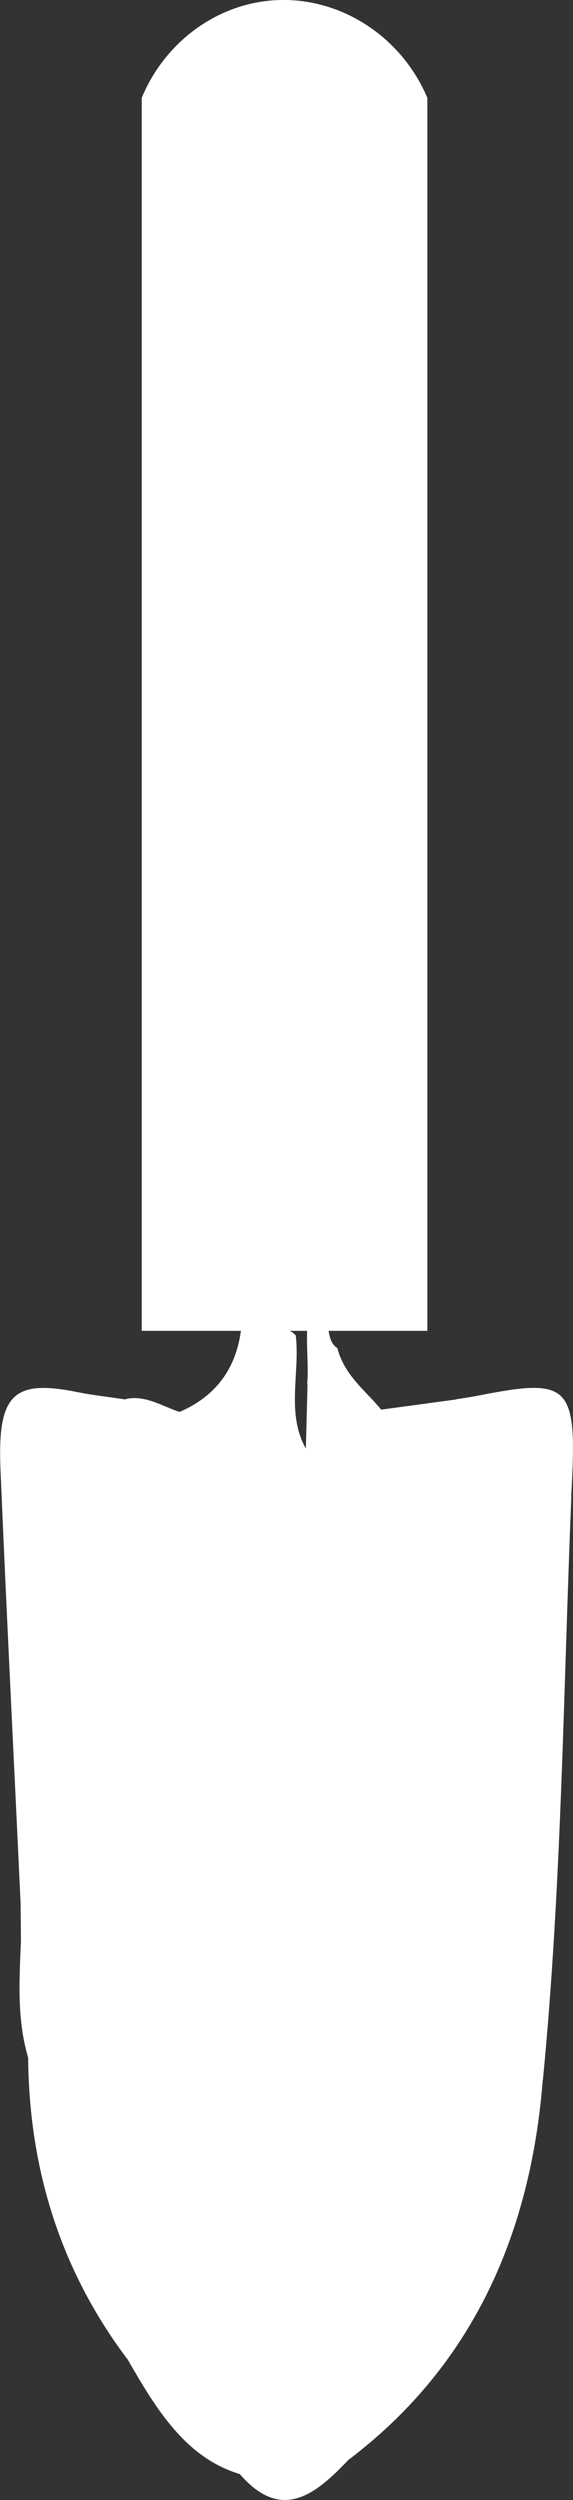 <?xml version="1.0" encoding="UTF-8"?><svg id="Calque_2" xmlns="http://www.w3.org/2000/svg" viewBox="0 0 35.01 152.58"><rect x="0" y="0" width="35.01" height="152.58" fill="#333333" stroke="none"/><defs><style>.cls-1{fill:#fff;}</style></defs><g id="pelles___languettes"><g><g id="ihayjt"><g><path class="cls-1" d="M14.65,150.99c-3.29-.99-5.09-3.93-6.83-6.96-.04-1.32,.8-2.08,1.4-3,.23-.43,.44-1.17,.74-1.19,4.5-.38,2.66-4.56,3.13-7.2,.34-1.92,.07-3.98,.99-5.79,.1-.2,.67-.38,.27-.59-3.9-2.01-.61-3.01,.37-4.5,1.07-1.64,.4-8.63-.71-10.43-.92-1.49-2.82-2.75-1.26-5.09,.67-.26,1.17,.1,1.65,.58,1.1,1.78,2.35,3.3,4.47,3.14,.41-.18-.08,0,.33-.02,1.7-.11,2.8-3.31,4.88-1.28,1.03,1.01,1.2,6.53,.32,8.77-1.47,3.77-1.2,4.17,2.48,4.81,2.66,.46,5.8,.27,6.28,4.72-.78,9.89-4.63,17.68-11.85,23.15-2.26-.08-4.38,1.21-6.66,.89Z"/><path class="cls-1" d="M12.91,106.3c-.47,1.74,.36,2.8,1.31,4.01,1.73,2.19,3.7,4.5,1.35,7.69-.66,.89,.21,1.26,.37,1.88,.38,1.44,.09,2.83-1.09,3.51-.65,.37-2.03-.27-1.6,1.35,.27,1.03,1.37,.95,2.27,.62,.24-.09,.56,.13,1.14,.29-2.76,2.13-3.25,4.64-2.35,8.09,.28,1.07-1.18,2.82,.42,4.07-1.35,.07,.04,4.39-2.65,2.31-1.96-1.51-1.53,1.32-2.43,1.72-.89,.69-1.42,.19-1.75-.75-.3-.85-.35-1.87,.06-2.57,2.51-4.26,1.86-8.89,1.69-13.65-.21-6.03-.43-6.8-5.52-8.14-.96-.25-1.95-.14-2.87-.54-.41-8.84-.86-17.68-1.23-26.52-.19-4.6,.79-5.51,4.75-4.7,.95,.19,1.92,.29,2.88,.44,2.38,.34,1.98,2.86,2.65,4.54,1.36,4.18,1.81,8.64,2.97,12.88,.32,1.17,.53,2.43-.35,3.48Z"/><path class="cls-1" d="M33.16,126.96c-.96-2.5-2.92-3.58-4.98-3.67-2.16-.1-4.04-.83-6.07-1.82,.66-1.77,1.08-3.75,2.05-5.25,.69-1.07,.84-1.56,.03-2.39-.08-.08-.14-.2-.22-.27-1.48-1.33,1.62-3.61-.72-4.75-1.96-.95-1.98,3.03-3.95,2.11-.19-.09-.43-.04-.64-.05-.19-2.18,1.84-2.99,2.22-4.82,1.34-5.29,2.56-10.61,4.01-15.86,.56-2.02-.74-1.53-1.49-1.88-.29-.14-.55-.33-.78-.58-.32-.85,.02-1.36,.67-1.7l4.57-.62c1.01,2.23,.09,4.41-.27,6.52-.43,2.49-.21,4.37,1.84,5.7,.94,.61,1.62,1.62,2.15,3.23,.64-2.52,1.37-4.6,1.59-6.9,.11-1.19,.25-2.57,1.74-2.65-.49,11.89-.59,23.8-1.74,35.64Z"/><path class="cls-1" d="M1.25,116.18c2.65-2.17,4.99,.12,7.24,1.02,2.44,.98,2.19,4.14,2.01,6.47-.19,2.43-.21,4.6,.69,6.88,.91,2.3-1.02,3.83-1.57,5.75-.5,1.75-2.91,3.74,.03,5.54-.61,.73-1.21,1.47-1.82,2.2-4-5.28-6.05-11.43-6.11-18.46-.54-2.34,.23-4.78-.44-7.11l-.02-2.28Z"/><path class="cls-1" d="M34.9,91.31c-1.69,2.61-1.2,5.95-2.16,8.82-.25,.76,0,1.93-.96,1.91-.63-.01-1.88-.18-1.3-1.73,.27-.71-.2-.85-.53-1.03-4.54-2.34-3.58-6.45-2.59-10.61,.25-1.06,.34-2.18,.5-3.27,.43-.07,.85-.13,1.28-.21,5.75-1.14,6.15-.72,5.76,6.11Z"/><path class="cls-1" d="M10.97,86.17c3.05-1.32,4.14-3.95,3.76-7.56,.22-.35,.52-.56,.89-.63,1.81,.08,1.77,1.6,1.79,3.08,.02,.96-.1,1.9-.39,2.81-.37,1.42-.99,2.69-1.7,3.92-1.76,3.08-1.75,3.09-3.87,.06-.22-.23-.41-.49-.58-.77-.15-.33-.12-.63,.09-.91Z"/><path class="cls-1" d="M18.77,84.47c.14-1.64-.28-3.37,.33-5.05,1.37,.6,.58,2.27,1.51,2.85,.44,1.68,1.71,2.58,2.68,3.76l-.67,1.48c-2.61,2-3.15,1.57-3.84-3.04Z"/><path class="cls-1" d="M14.65,150.99c2.18-.7,4.23-2.64,6.66-.89-2.03,2.15-4.11,3.84-6.66,.89Z"/><path class="cls-1" d="M10.97,86.17c.02,.18,.02,.36-.01,.54,0,1.34-.36,2.47-1.44,3.16-1.12-1.21-.03-3.66-1.87-4.48,1.2-.28,2.23,.42,3.32,.78Z"/><path class="cls-1" d="M1.28,118.46c1.29,2.27,.55,4.72,.44,7.11-.69-2.32-.54-4.72-.44-7.11Z"/><path class="cls-1" d="M9.52,89.87c.2-1.23,.63-2.31,1.44-3.16,.18,.05,.35,.11,.52,.18,1.6,2.69,1.89,5.87,2.58,8.91,.63,2.54,.85,5.29,3.19,6.84,1.08,.72,.69,1.94,.05,2.86-.67,.96-1.53,1.69-2.6,2.01-.31-.03-.6-.15-.86-.34-.3-.29-.61-.58-.91-.87-1.13-5.48-2.26-10.95-3.39-16.43Z"/><path class="cls-1" d="M13.82,107.17h.99c2.04,1.21,3.83,1.39,5.1-1.39,.27-.59,.77-1.35,1.51-.72,.36,.31,.24,.9-.04,1.34-.1,2.15-1.8,2.98-2.73,4.45-2.4,.17-4.13-.85-4.82-3.68Z"/><path class="cls-1" d="M21.38,106.4c-1.14-2.01-1.09,.41-1.22,.6-2.09,3.19-3.14,3.25-5.35,.15,.43-.51,.84-1.07,1.31-1.53,.96-.96,.55-.65-.16-2.02-1.22-2.34-2.68-4.76-2.42-7.79,1.84-.03,1.62,2.45,2.87,3.13,.62,.63,.88,1.74,1.9,1.82q1.04,.98,1.74-1.79c.13-.31,.29-.6,.45-.88,1.02-1.78,1.22-3.81,1.37-5.86,.26-1.65,.33-3.39,1.48-4.65,2.42-.52,2.98,.46,2.2,3.17-1.51,5.18-2.35,10.6-4.18,15.67Z"/><path class="cls-1" d="M23.36,87.57l-.73,5.22c-1.32,1.72-.98,4.15-1.95,6.02h0c-1.55,1.09-2.25,.25-2.56-1.49-.02-.38,.01-.75,.09-1.12,1.54-2.22,.24-4.6,.28-6.91-.04-.34,.03-.66,.2-.94,.03-1.3,.07-2.59,.1-3.89,.83,1.78,.89,4.86,3.84,3.04,.25,.02,.49,.04,.74,.06Z"/><path class="cls-1" d="M18.77,95.82l-.04,.76c-1.02,1.37,.69,3.21-.59,4.54-1.6,1.15-1.23-1.26-2.05-1.52-1.22-4.72-1.47-9.43,.16-14.11,.21-.59,.27-1.19-.05-1.77l.64-2.23c.41-.43,.82-.43,1.23,.01,.27,2.28-.59,4.69,.59,6.86,0,.23,0,.46-.03,.69-.39,2.27,.83,4.5,.13,6.78Z"/><path class="cls-1" d="M16.22,83.71c1.41,2.05-.07,4.07-.21,6.04-.23,3.31,.81,6.56,.1,9.84-1.92-.29-1.18-3-2.56-3.78-1.09-2.85-1.45-5.93-2.06-8.93,1.28,.22,1.37,1.63,1.81,3,.96-2.4,2.76-3.75,2.93-6.18Z"/><path class="cls-1" d="M18.15,101.11c.11-1.53-.47-3.17,.59-4.54-.09,1.6,.46,2.45,1.93,2.24-.1,.72-.25,1.44-.28,2.16-.04,1.15-.05,2.54-1.22,2.64-1.65,.13-.32-1.83-1.02-2.5Z"/><path class="cls-1" d="M20.67,98.82c.04-2.28-.22-4.68,1.95-6.02-.37,2.13-.09,4.54-1.95,6.02Z"/><path class="cls-1" d="M18.77,95.82c-.82-2.24-.93-4.5-.13-6.78,.25,2.25,2.86,4.45,.13,6.78Z"/></g></g><path class="cls-1" d="M8.66,5.97C10.03,2.68,13.03,.38,16.46,.04c4.03-.39,7.98,2,9.65,5.93V81.22H8.66V5.97Z"/></g></g></svg>